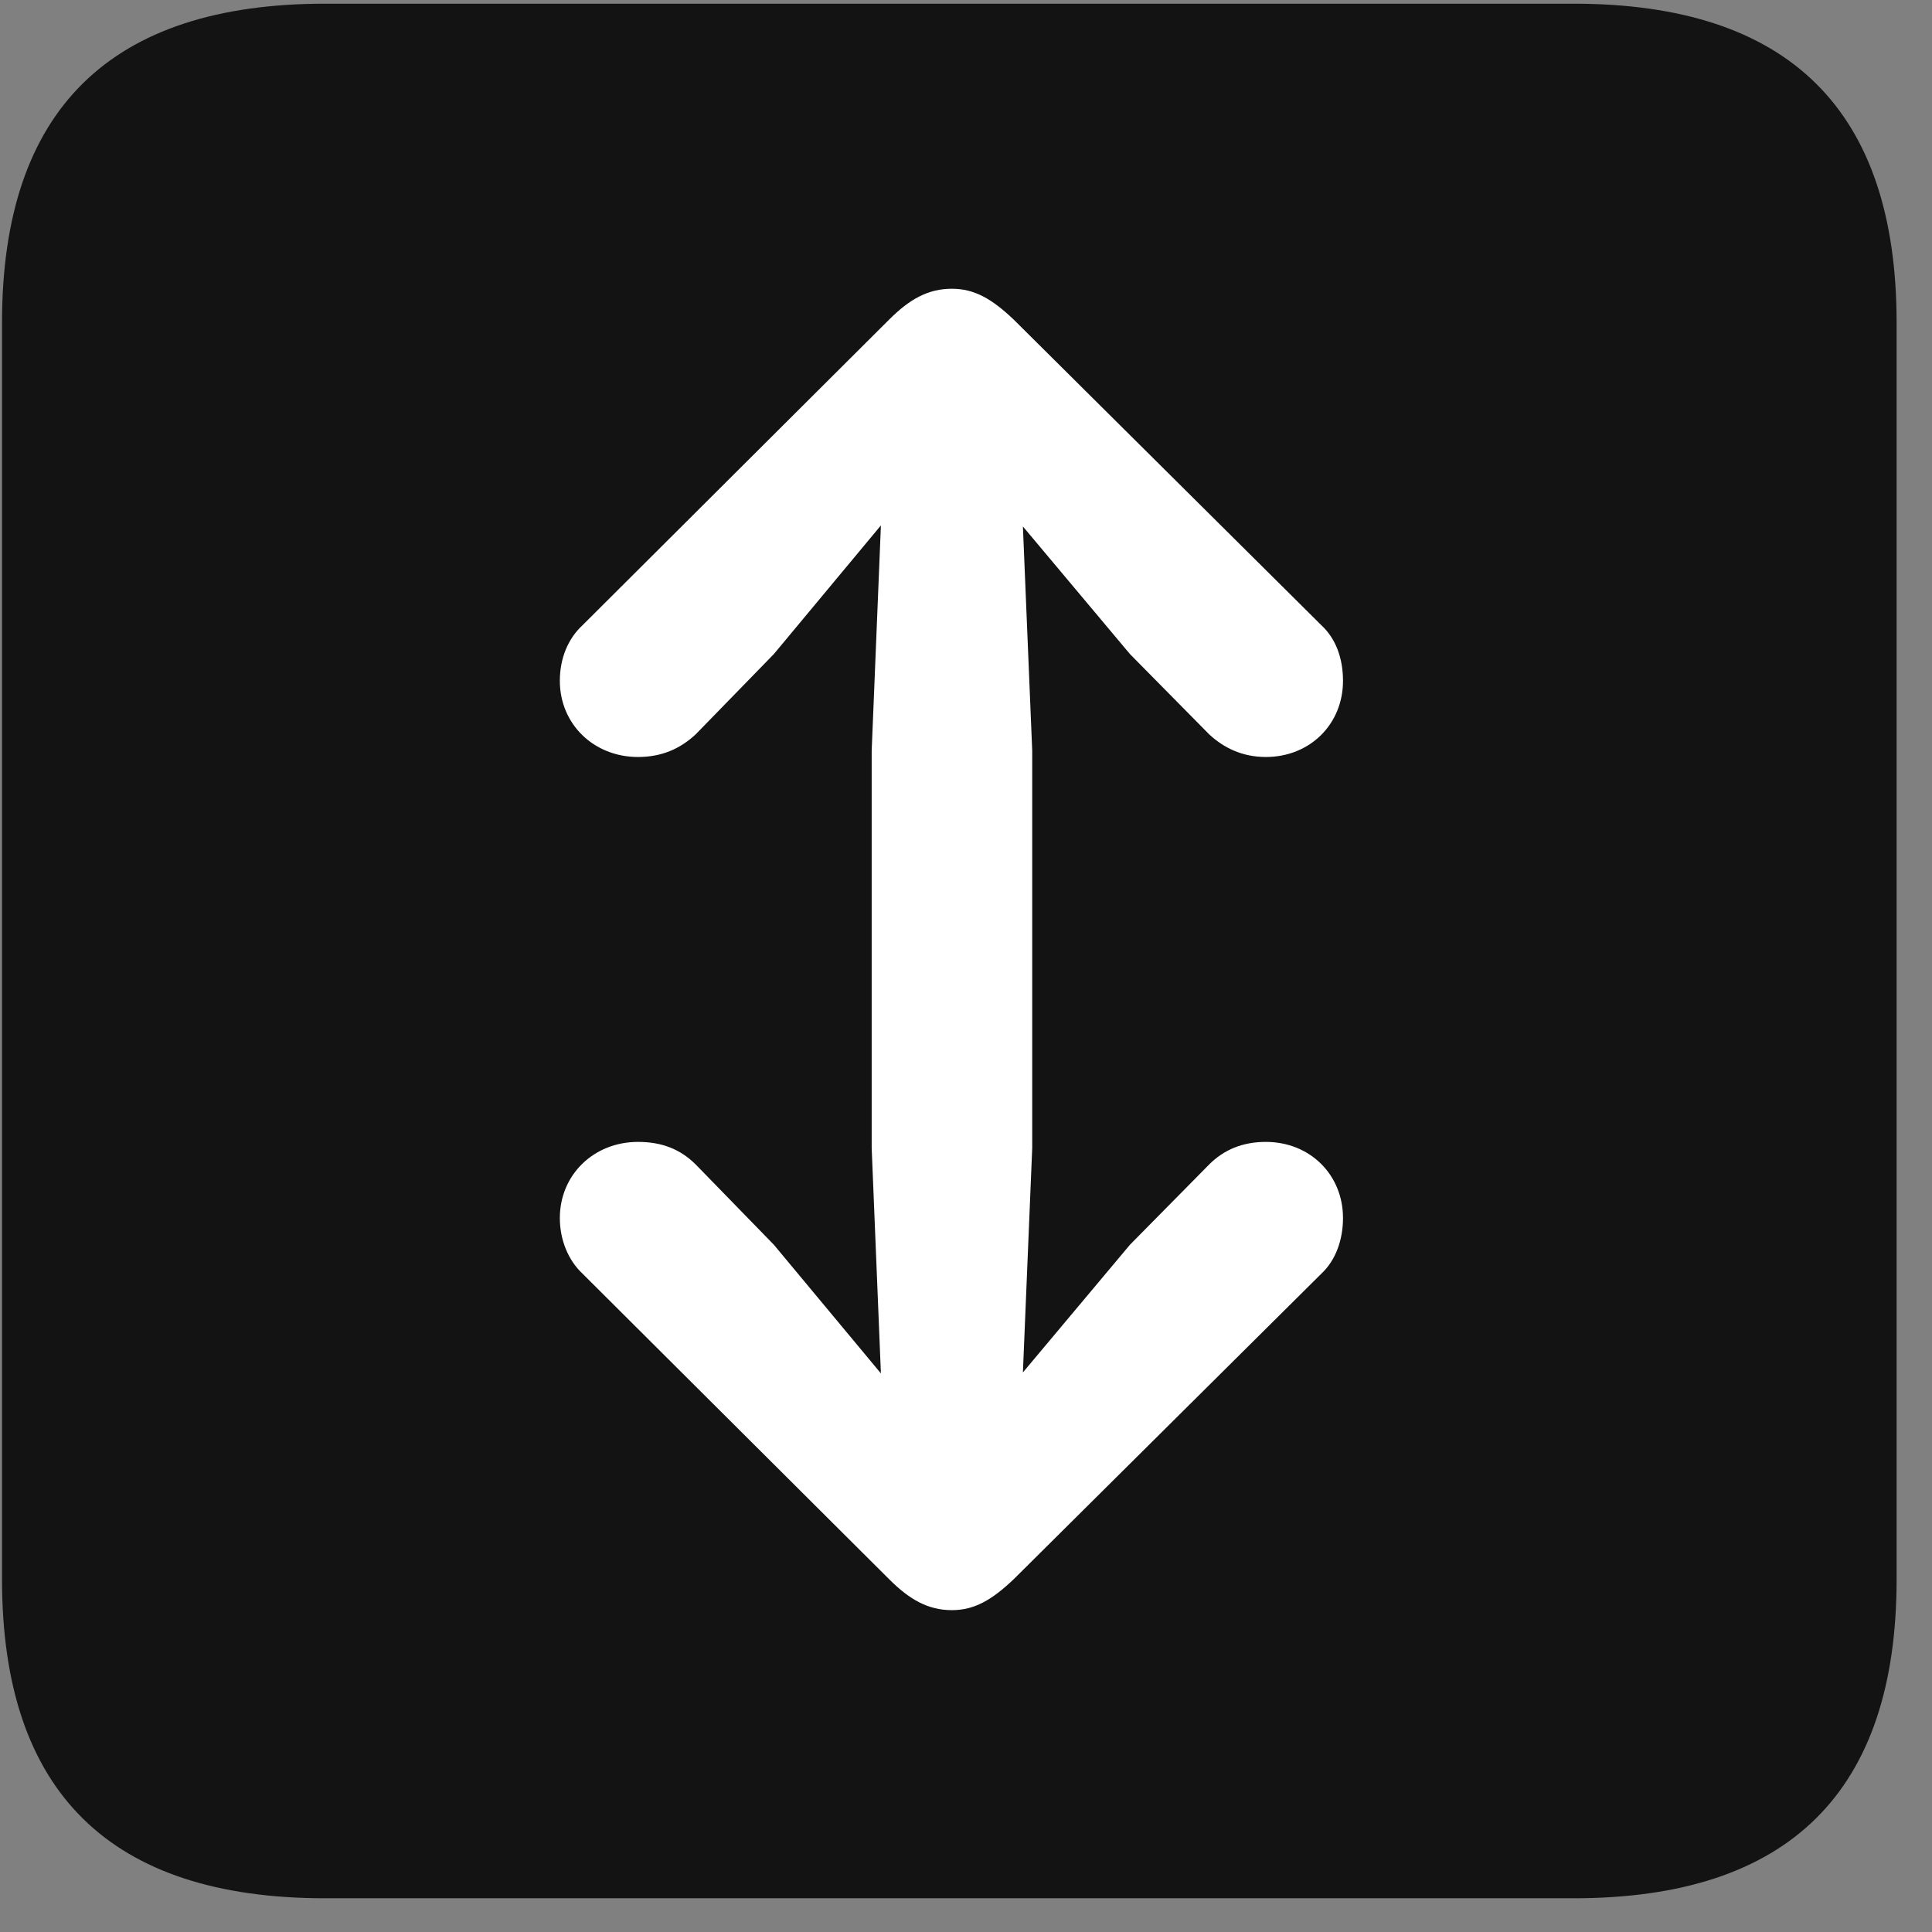 <svg width="22" height="22" viewBox="0 0 22 22" fill="none" xmlns="http://www.w3.org/2000/svg">
<rect x="0" y="0" width="22" height="22" fill="#808080" stroke="none"/>
<g clip-path="url(#clip0_2207_24097)">
<path d="M3.703 21.616H17.918C20.379 21.616 21.597 20.397 21.597 17.983V3.674C21.597 1.26 20.379 0.042 17.918 0.042H3.703C1.254 0.042 0.023 1.249 0.023 3.674V17.983C0.023 20.409 1.254 21.616 3.703 21.616Z" fill="black" fill-opacity="0.85"/>
<path d="M10.84 3.288C11.097 3.288 11.297 3.405 11.543 3.639L15.047 7.12C15.211 7.272 15.293 7.495 15.293 7.753C15.293 8.245 14.918 8.62 14.414 8.62C14.144 8.62 13.933 8.514 13.769 8.362L12.867 7.448L11.648 5.995L11.754 8.549V13.073L11.648 15.628L12.867 14.174L13.769 13.26C13.933 13.096 14.144 13.003 14.414 13.003C14.918 13.003 15.293 13.378 15.293 13.87C15.293 14.116 15.211 14.35 15.047 14.503L11.543 17.983C11.297 18.217 11.097 18.335 10.84 18.335C10.57 18.335 10.359 18.217 10.125 17.983L6.633 14.503C6.469 14.35 6.375 14.116 6.375 13.87C6.375 13.378 6.761 13.003 7.265 13.003C7.535 13.003 7.746 13.085 7.922 13.26L8.812 14.174L10.031 15.639L9.926 13.073V8.549L10.031 5.983L8.812 7.448L7.922 8.362C7.746 8.526 7.535 8.62 7.265 8.62C6.761 8.62 6.375 8.245 6.375 7.753C6.375 7.495 6.469 7.272 6.633 7.12L10.125 3.639C10.359 3.405 10.57 3.288 10.84 3.288Z" fill="white"/>
</g>
<defs>
<clipPath id="clip0_2207_24097">
<rect width="21.574" height="21.598" fill="white" transform="translate(0.023 0.018)"/>
</clipPath>
</defs>
</svg>

